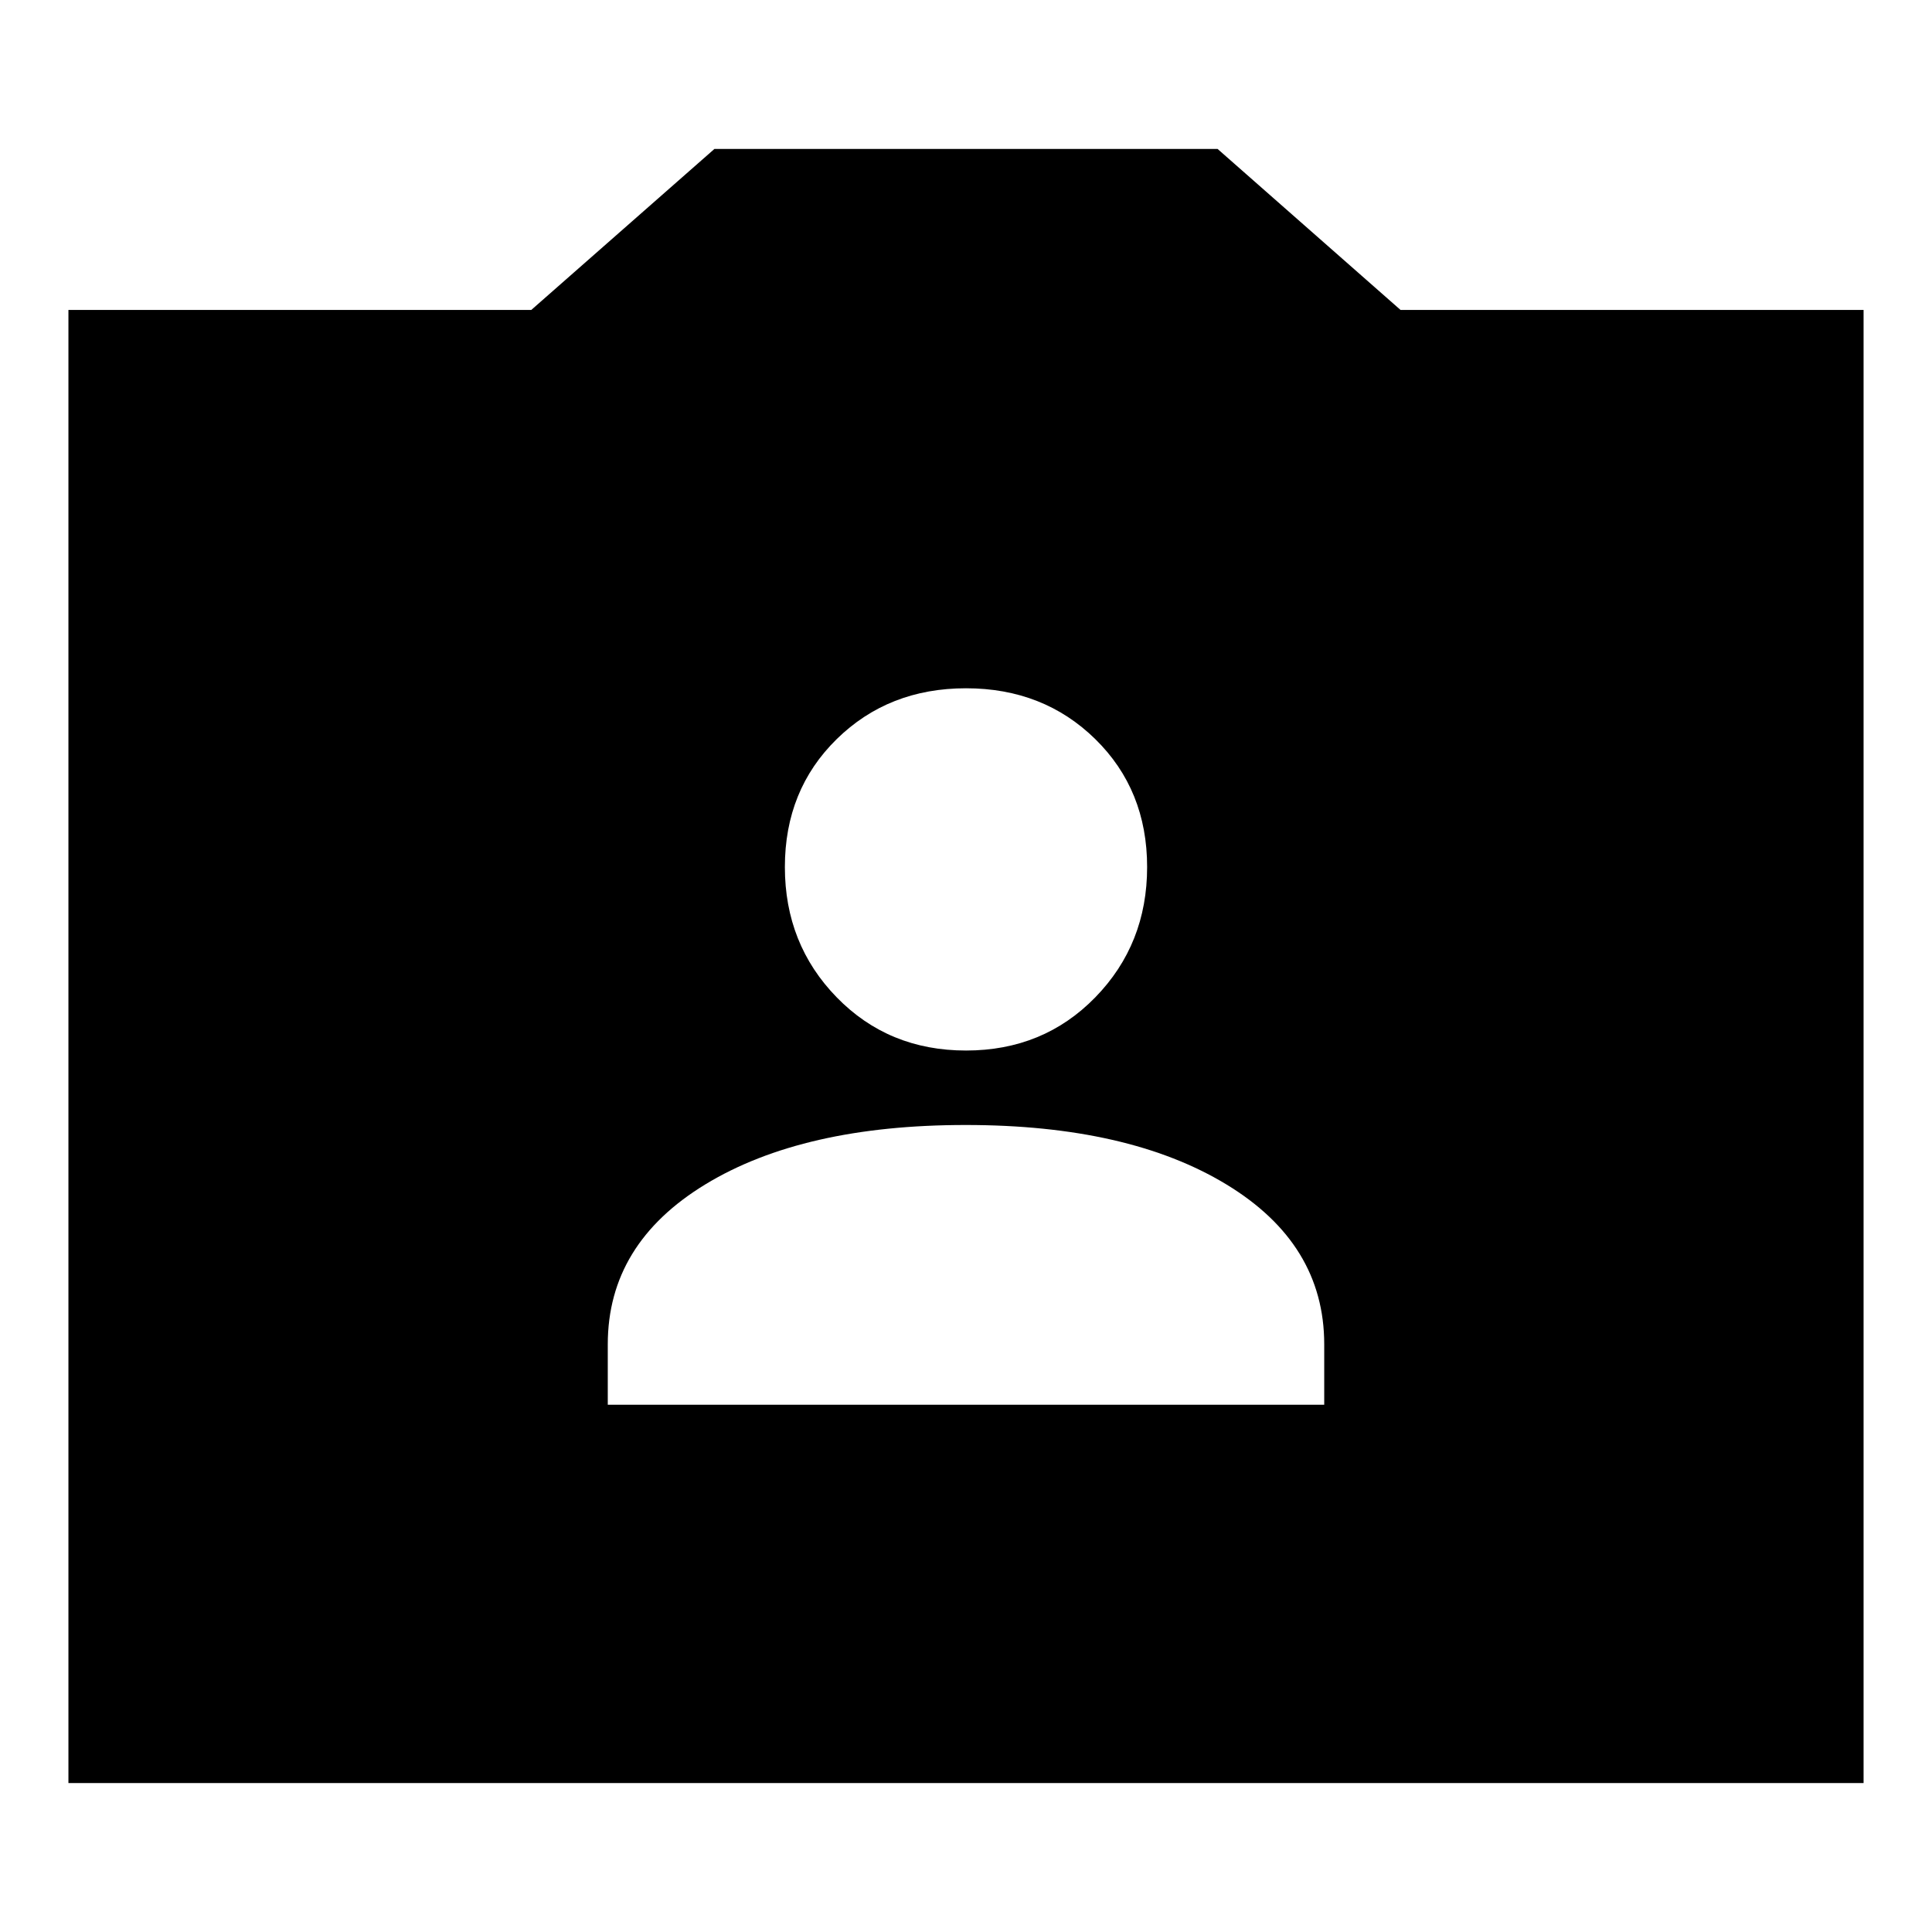 <svg xmlns="http://www.w3.org/2000/svg" height="24" viewBox="0 -960 960 960" width="24"><path d="M34-74v-732h230l91-80h250l90.91 80H926v732H34Zm268-188h356v-30q0-50-48.67-79.5T479.83-401Q399-401 350.5-371.5 302-342 302-292v30Zm178-176q38.47 0 64.24-26.43Q570-490.86 570-529.17q0-38.3-25.76-63.57Q518.47-618 480-618q-38.48 0-64.24 25.26Q390-567.47 390-529.17q0 38.31 25.76 64.74Q441.52-438 480-438Z"/></svg>